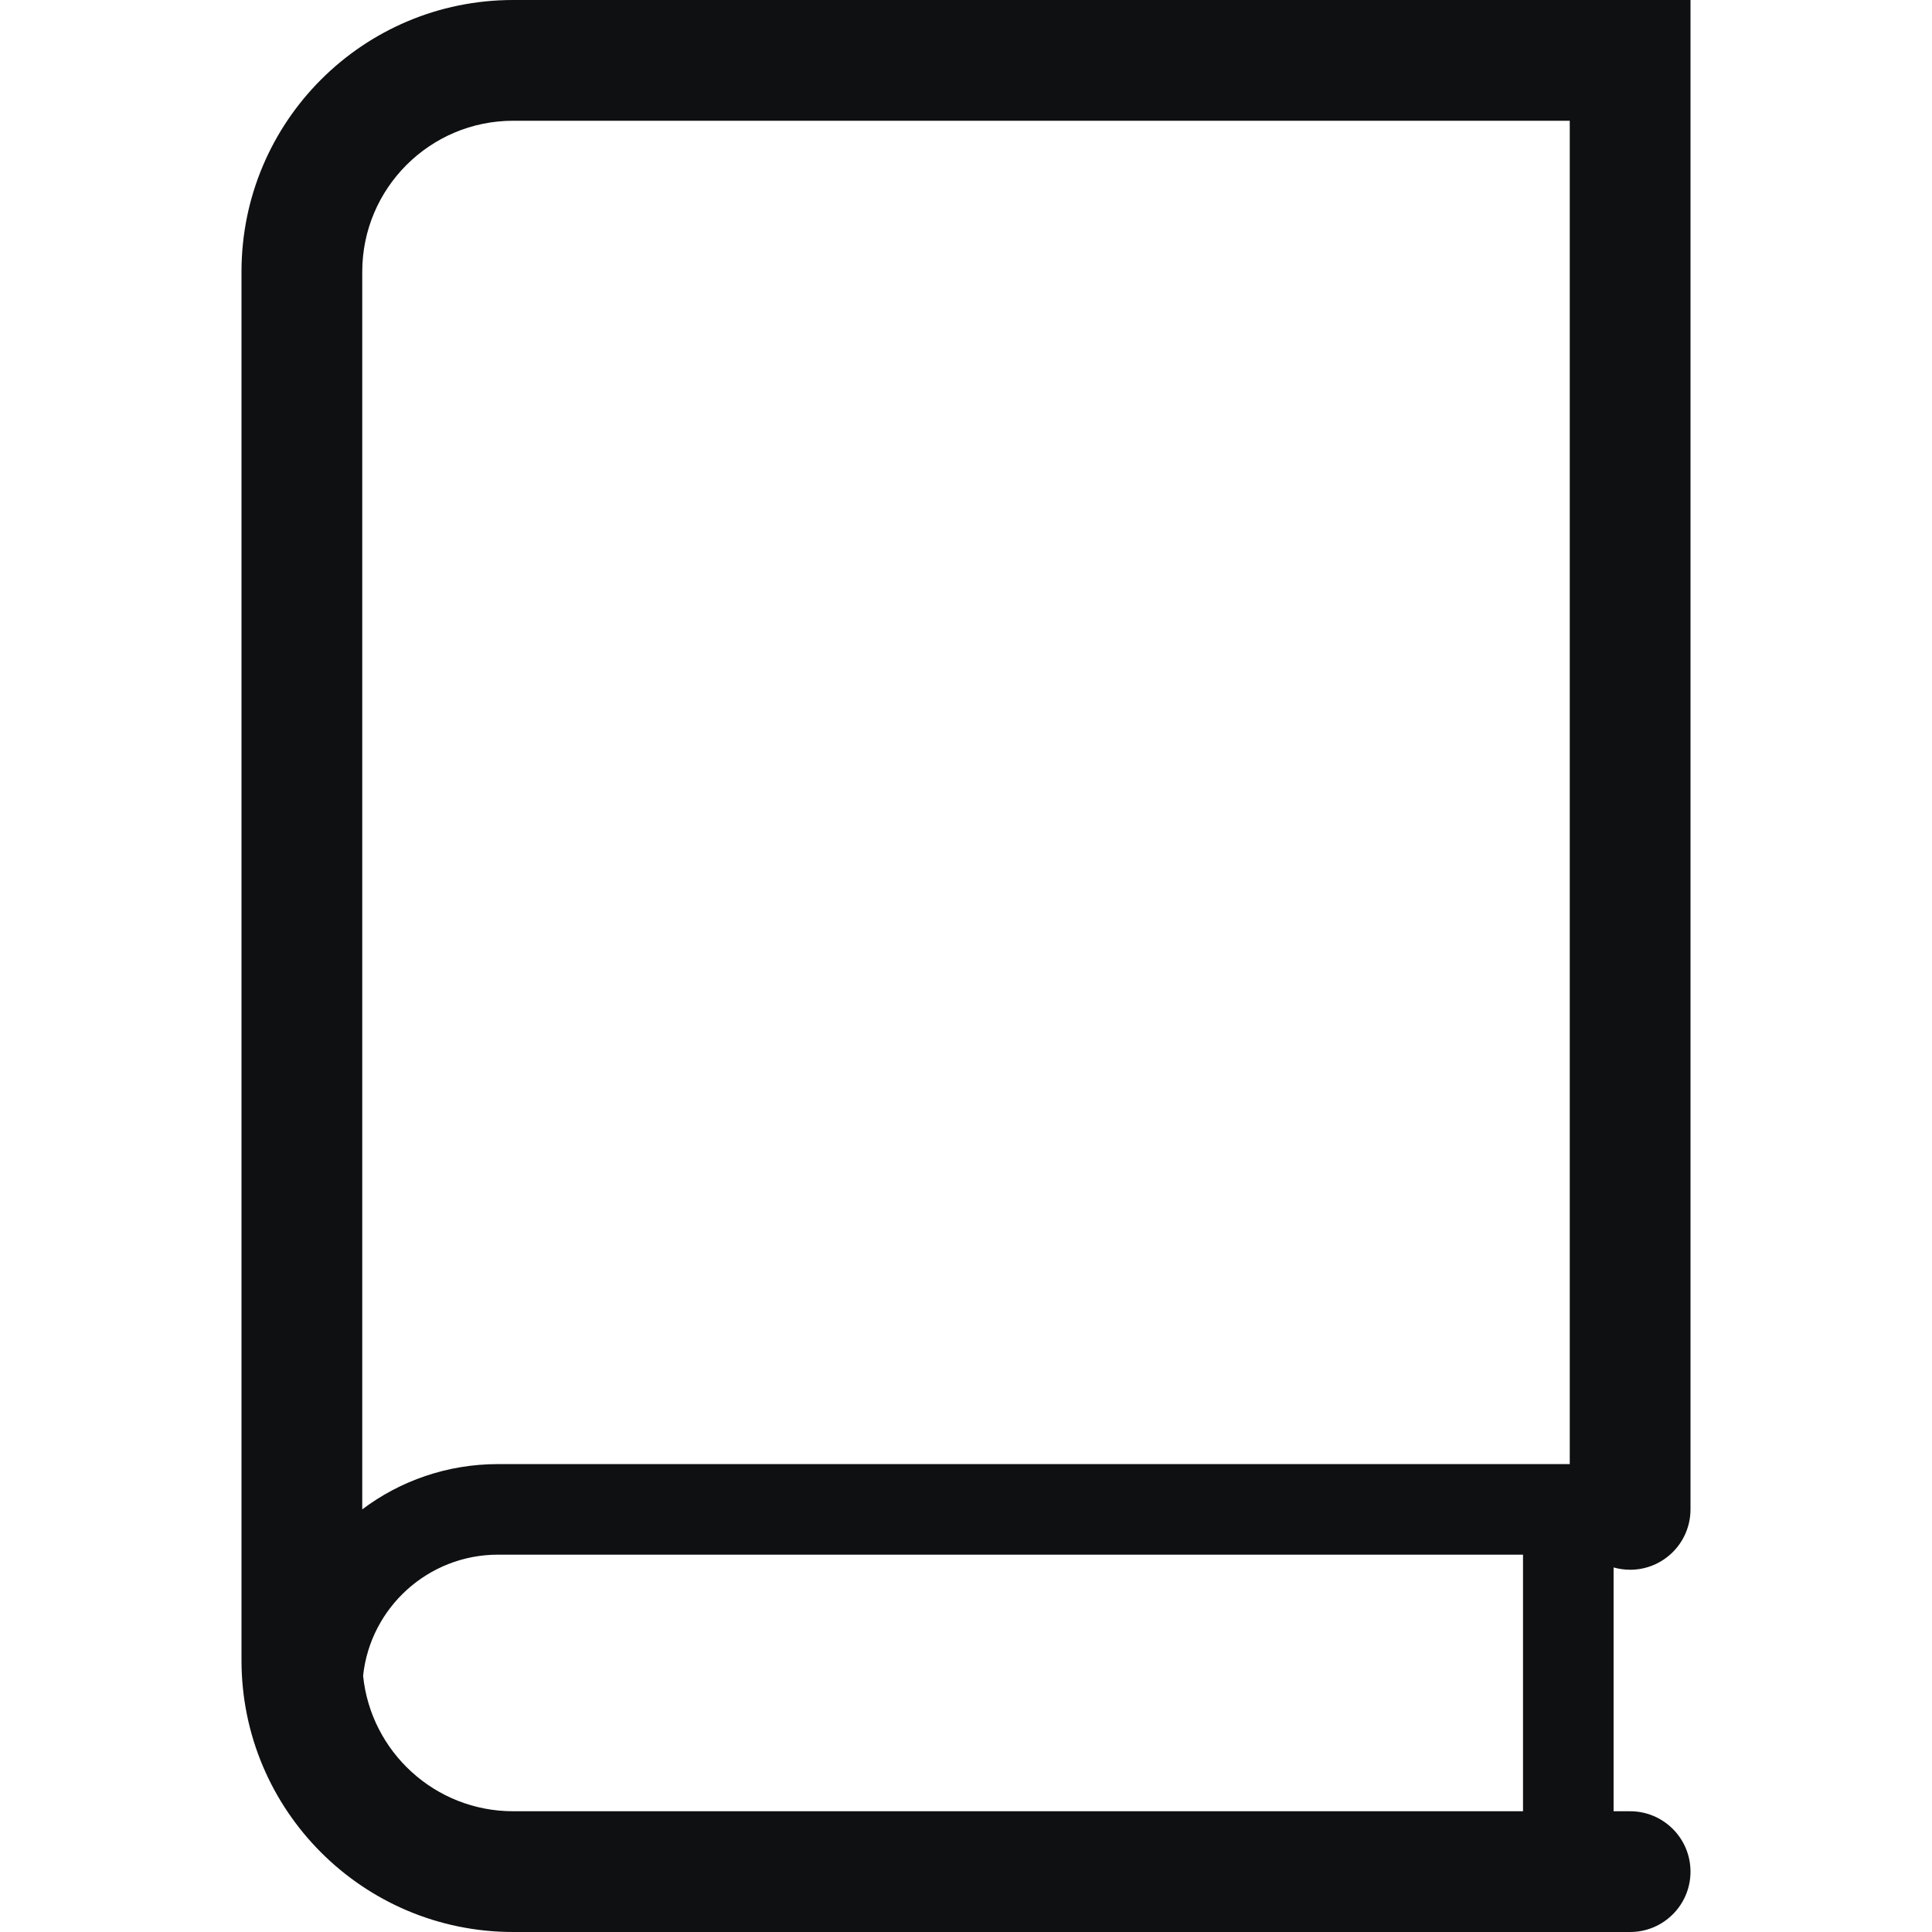 <svg viewBox="0 0 16 16" fill="none" xmlns="http://www.w3.org/2000/svg">
<path fill-rule="evenodd" clip-rule="evenodd" d="M4.25 0C3.007 0 2 1.007 2 2.25V13.75C2 14.993 3.007 16 4.25 16H13.5C13.776 16 14 15.776 14 15.5C14 15.224 13.776 15 13.5 15H13.363V12.981C13.407 12.993 13.453 13 13.5 13C13.776 13 14 12.776 14 12.5V0H4.25ZM13 12.125V1H4.25C3.56 1 3 1.56 3 2.25V12.5C3.313 12.264 3.703 12.125 4.125 12.125H13ZM3.007 13.878C3.071 14.508 3.603 15 4.25 15H12.613V12.875H4.125C3.545 12.875 3.067 13.314 3.007 13.878Z" fill="#0E1011"/>
</svg>
